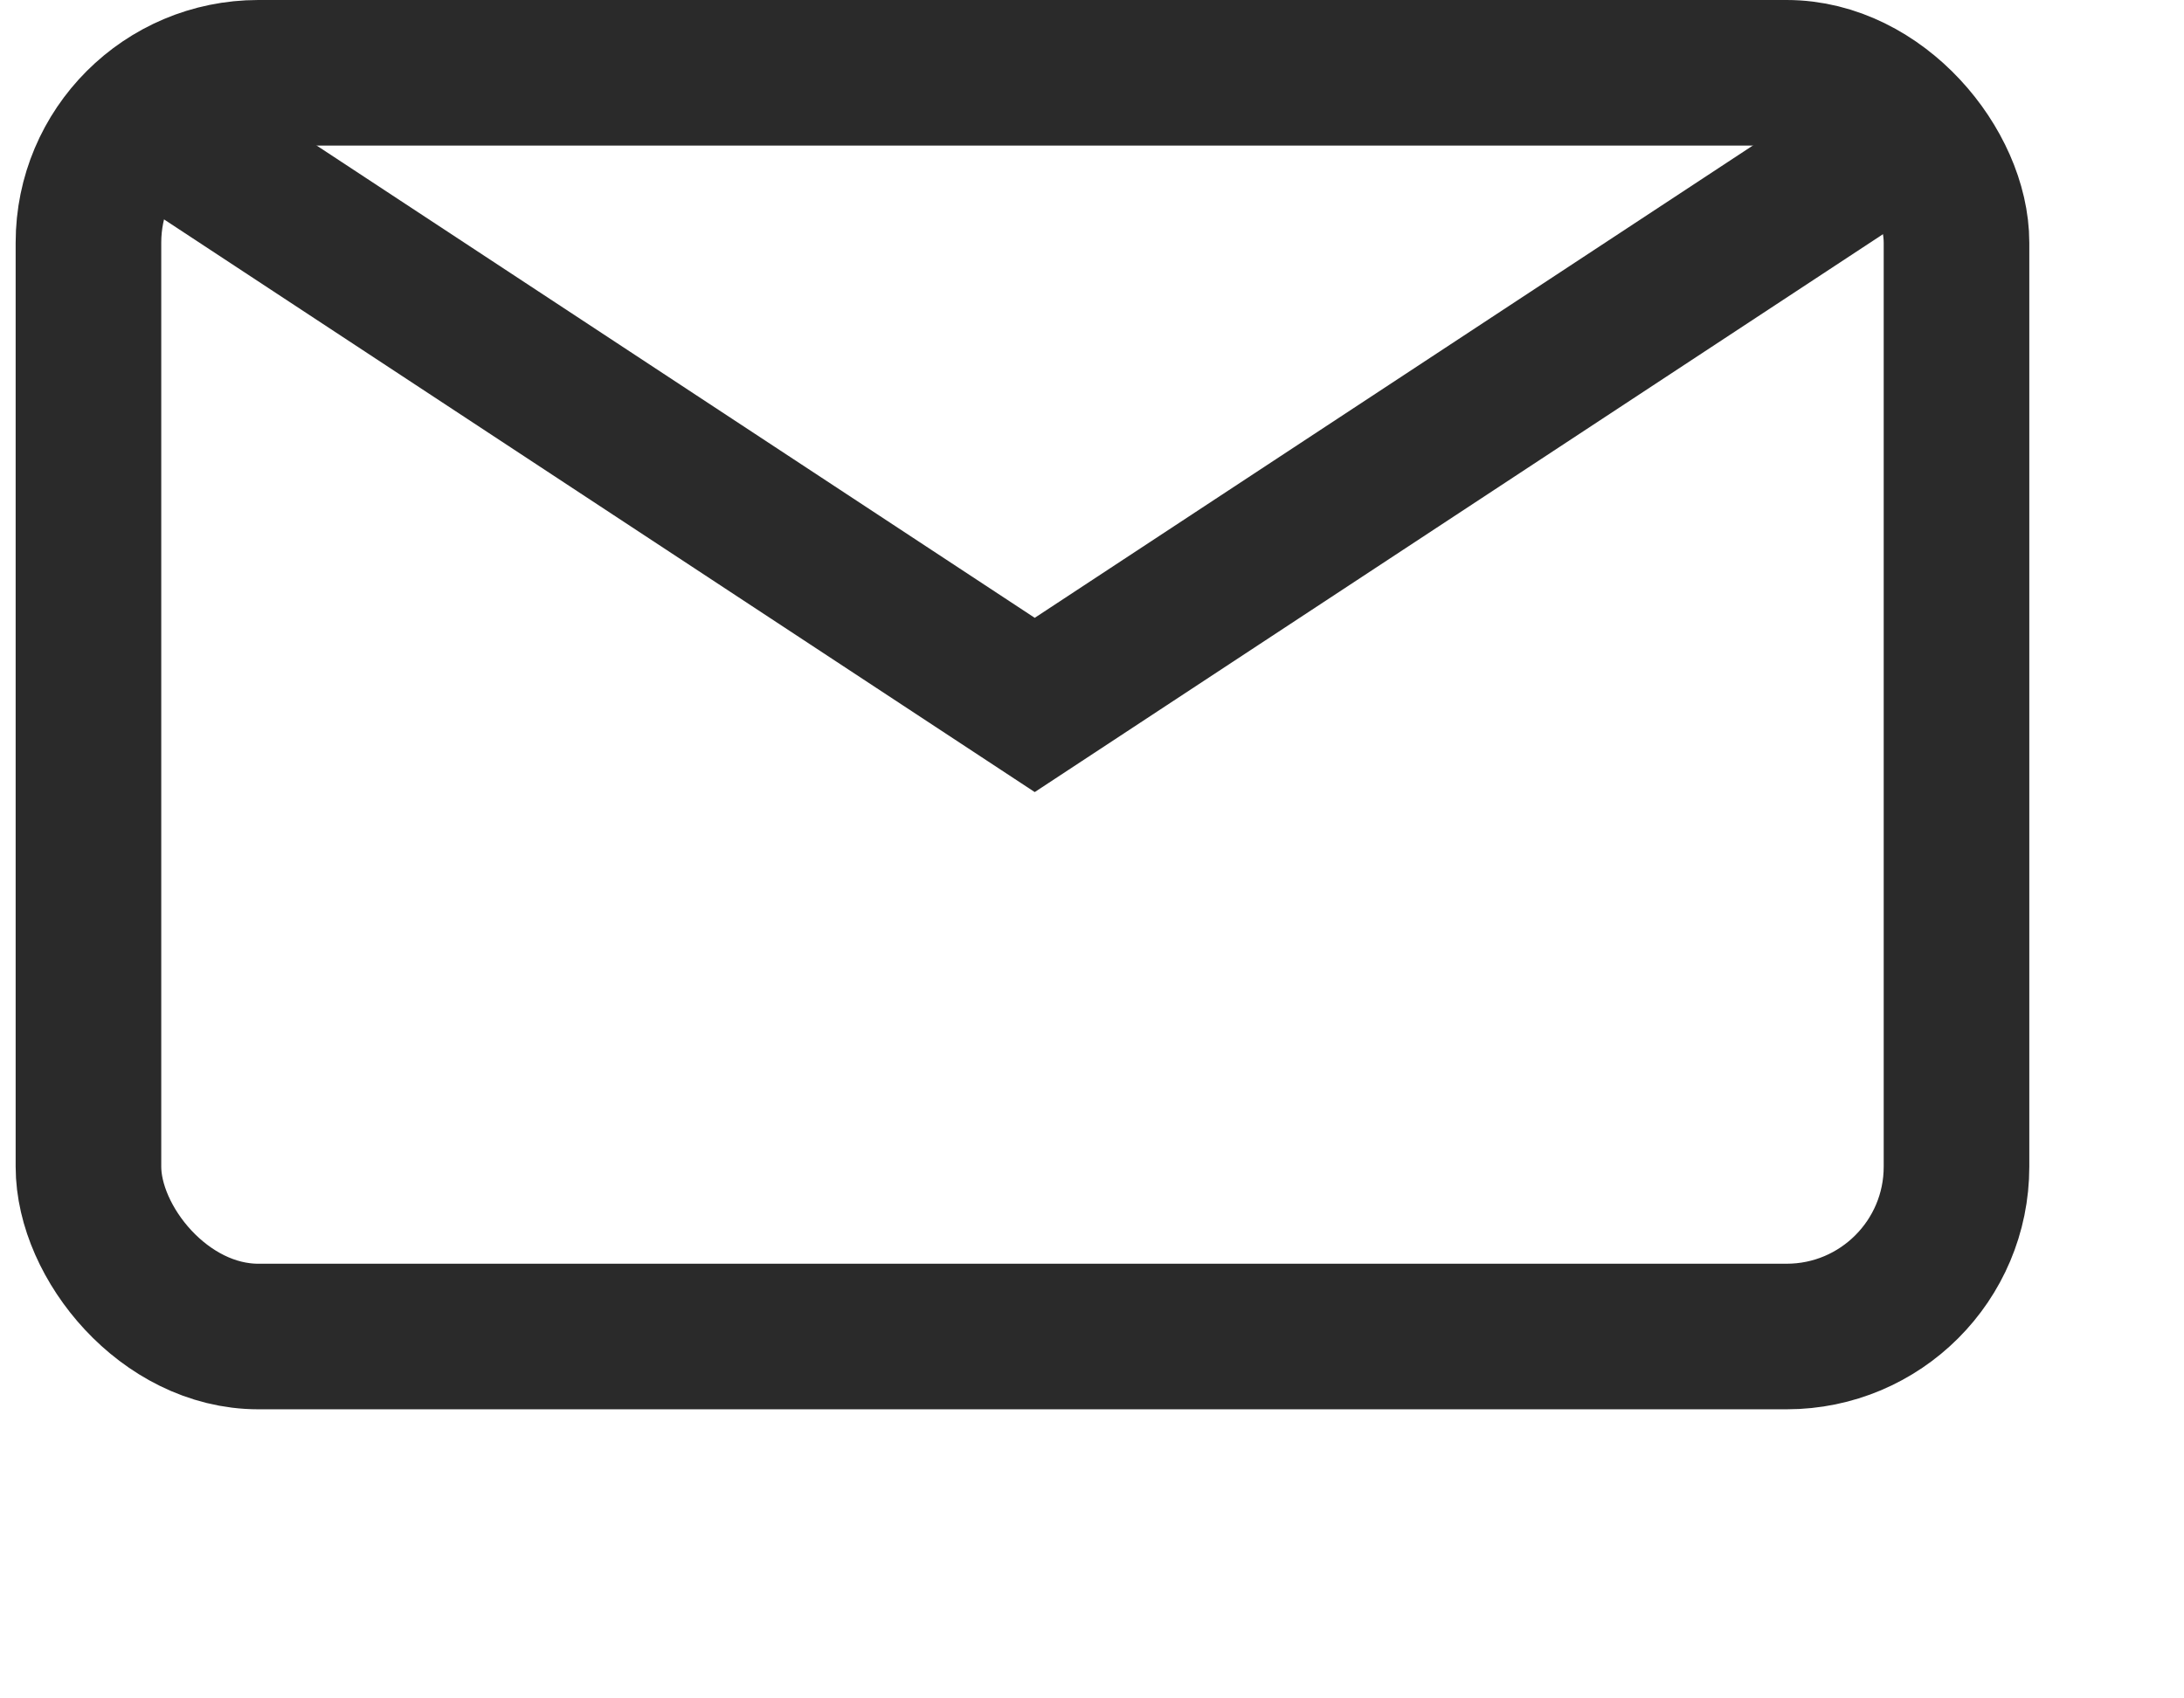 <?xml version="1.0" encoding="utf-8"?>
<svg width="18" height="14" viewBox="0 0 18 14" fill="none" xmlns="http://www.w3.org/2000/svg">
  <rect x="0.729" y="0.6" width="15.396" height="10.417" rx="1.4" stroke="#2A2A2A" stroke-width="1.2"/>
  <path d="M15.895 0.965L8.528 5.811L0.959 0.832" stroke="#2A2A2A" stroke-width="1.2"/>
</svg>